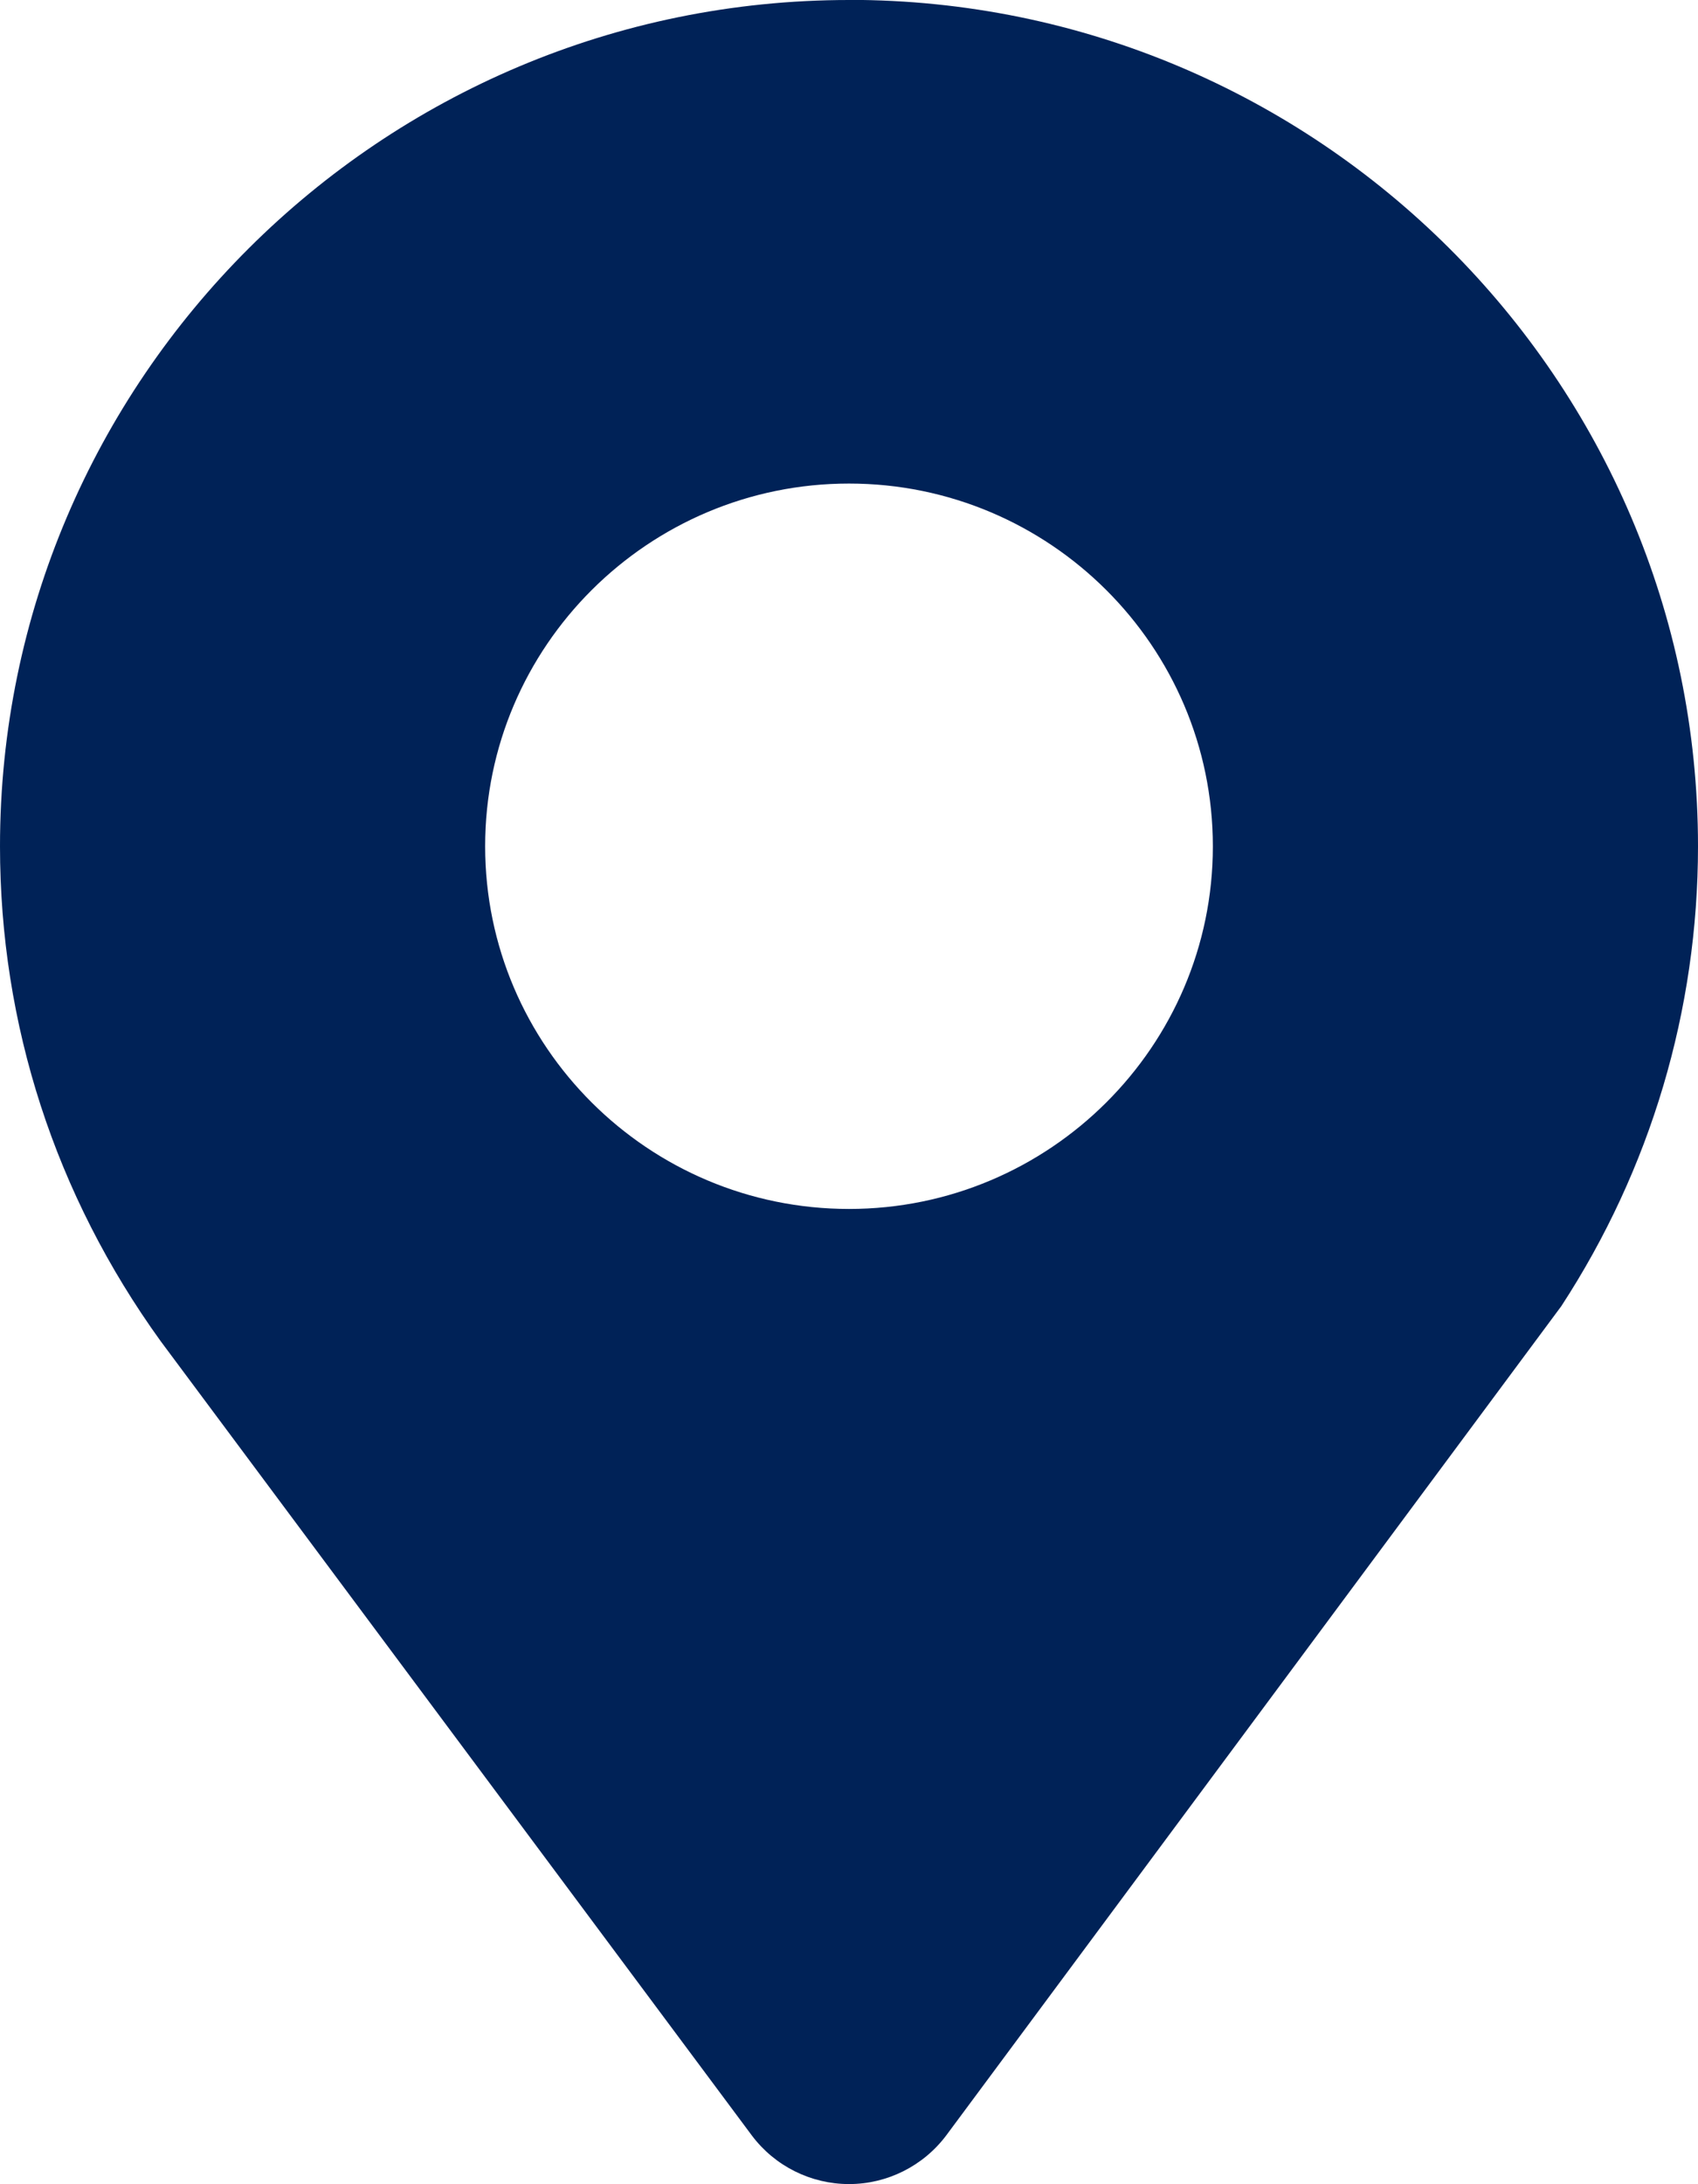 <svg xmlns="http://www.w3.org/2000/svg" width="14" height="18" viewBox="0 0 14 18">
    <g fill="none" fill-rule="evenodd">
        <g fill="#002257" fill-rule="nonzero">
            <g>
                <path d="M906 43c-3.86 0-7 3.129-7 6.974 0 1.468.454 2.873 1.325 4.079L905.2 60.6c.189.251.486.399.8.399h.001c.314 0 .611-.149.8-.4l5.072-6.835c.737-1.129 1.127-2.44 1.127-3.79 0-3.846-3.14-6.975-7-6.975zm0 9.963c-1.654 0-3-1.34-3-2.989 0-1.648 1.346-2.989 3-2.989s3 1.341 3 2.99c0 1.647-1.346 2.988-3 2.988z" transform="translate(-950 -504) translate(51 461)"/>
            </g>
        </g>
    </g>
</svg>
